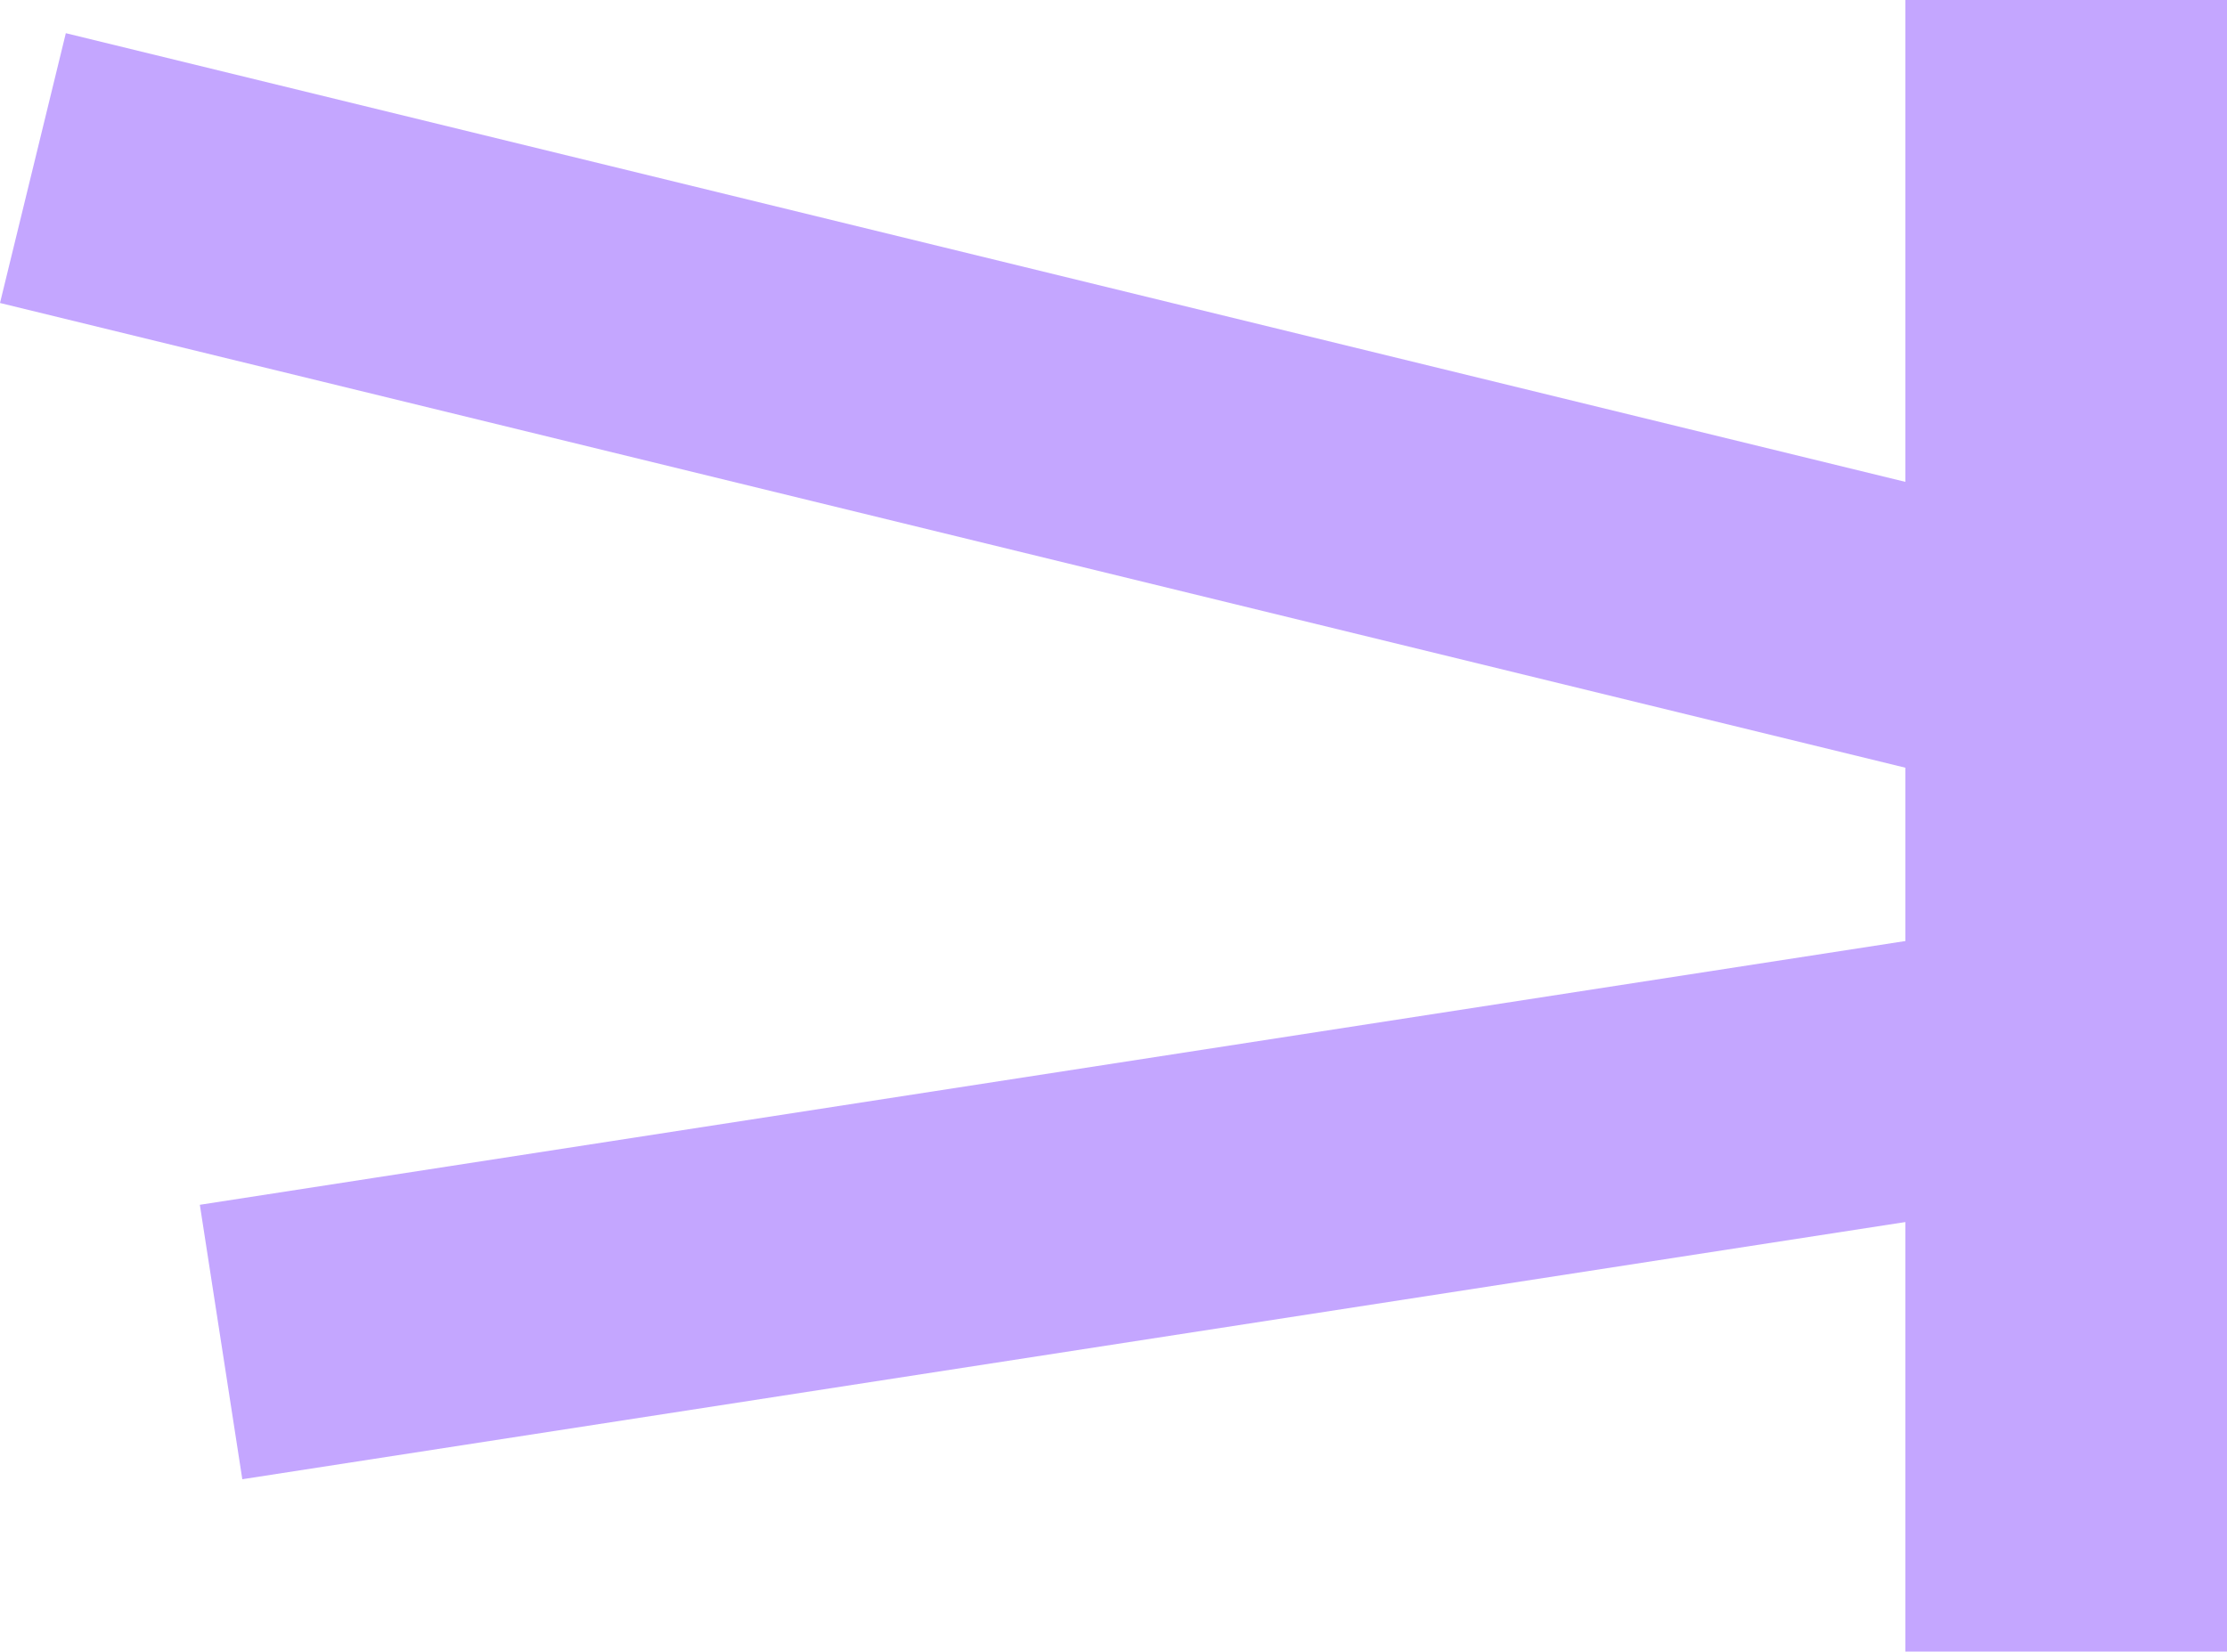 <svg version="1.1" xmlns="http://www.w3.org/2000/svg" xmlns:xlink="http://www.w3.org/1999/xlink" width="152.328" height="113" viewBox="0,0,152.328,113"><g transform="translate(-228.017,-136.14)"><g data-paper-data="{&quot;isPaintingLayer&quot;:true}" fill="#c4a6ff" fill-rule="nonzero" stroke-width="0" stroke-linecap="butt" stroke-linejoin="miter" stroke-miterlimit="10" stroke-dasharray="" stroke-dashoffset="0" style="mix-blend-mode: normal"><path d="M244.591,237.347l-2.905,-18.777l133.413,-20.638l2.905,18.777z" stroke="#000000"/><path d="M228.017,156.87l4.503,-18.459l131.153,31.997l-4.503,18.459z" stroke="#000000"/><path d="M358.345,249.14v-113h22v113z" stroke="none"/></g></g></svg>